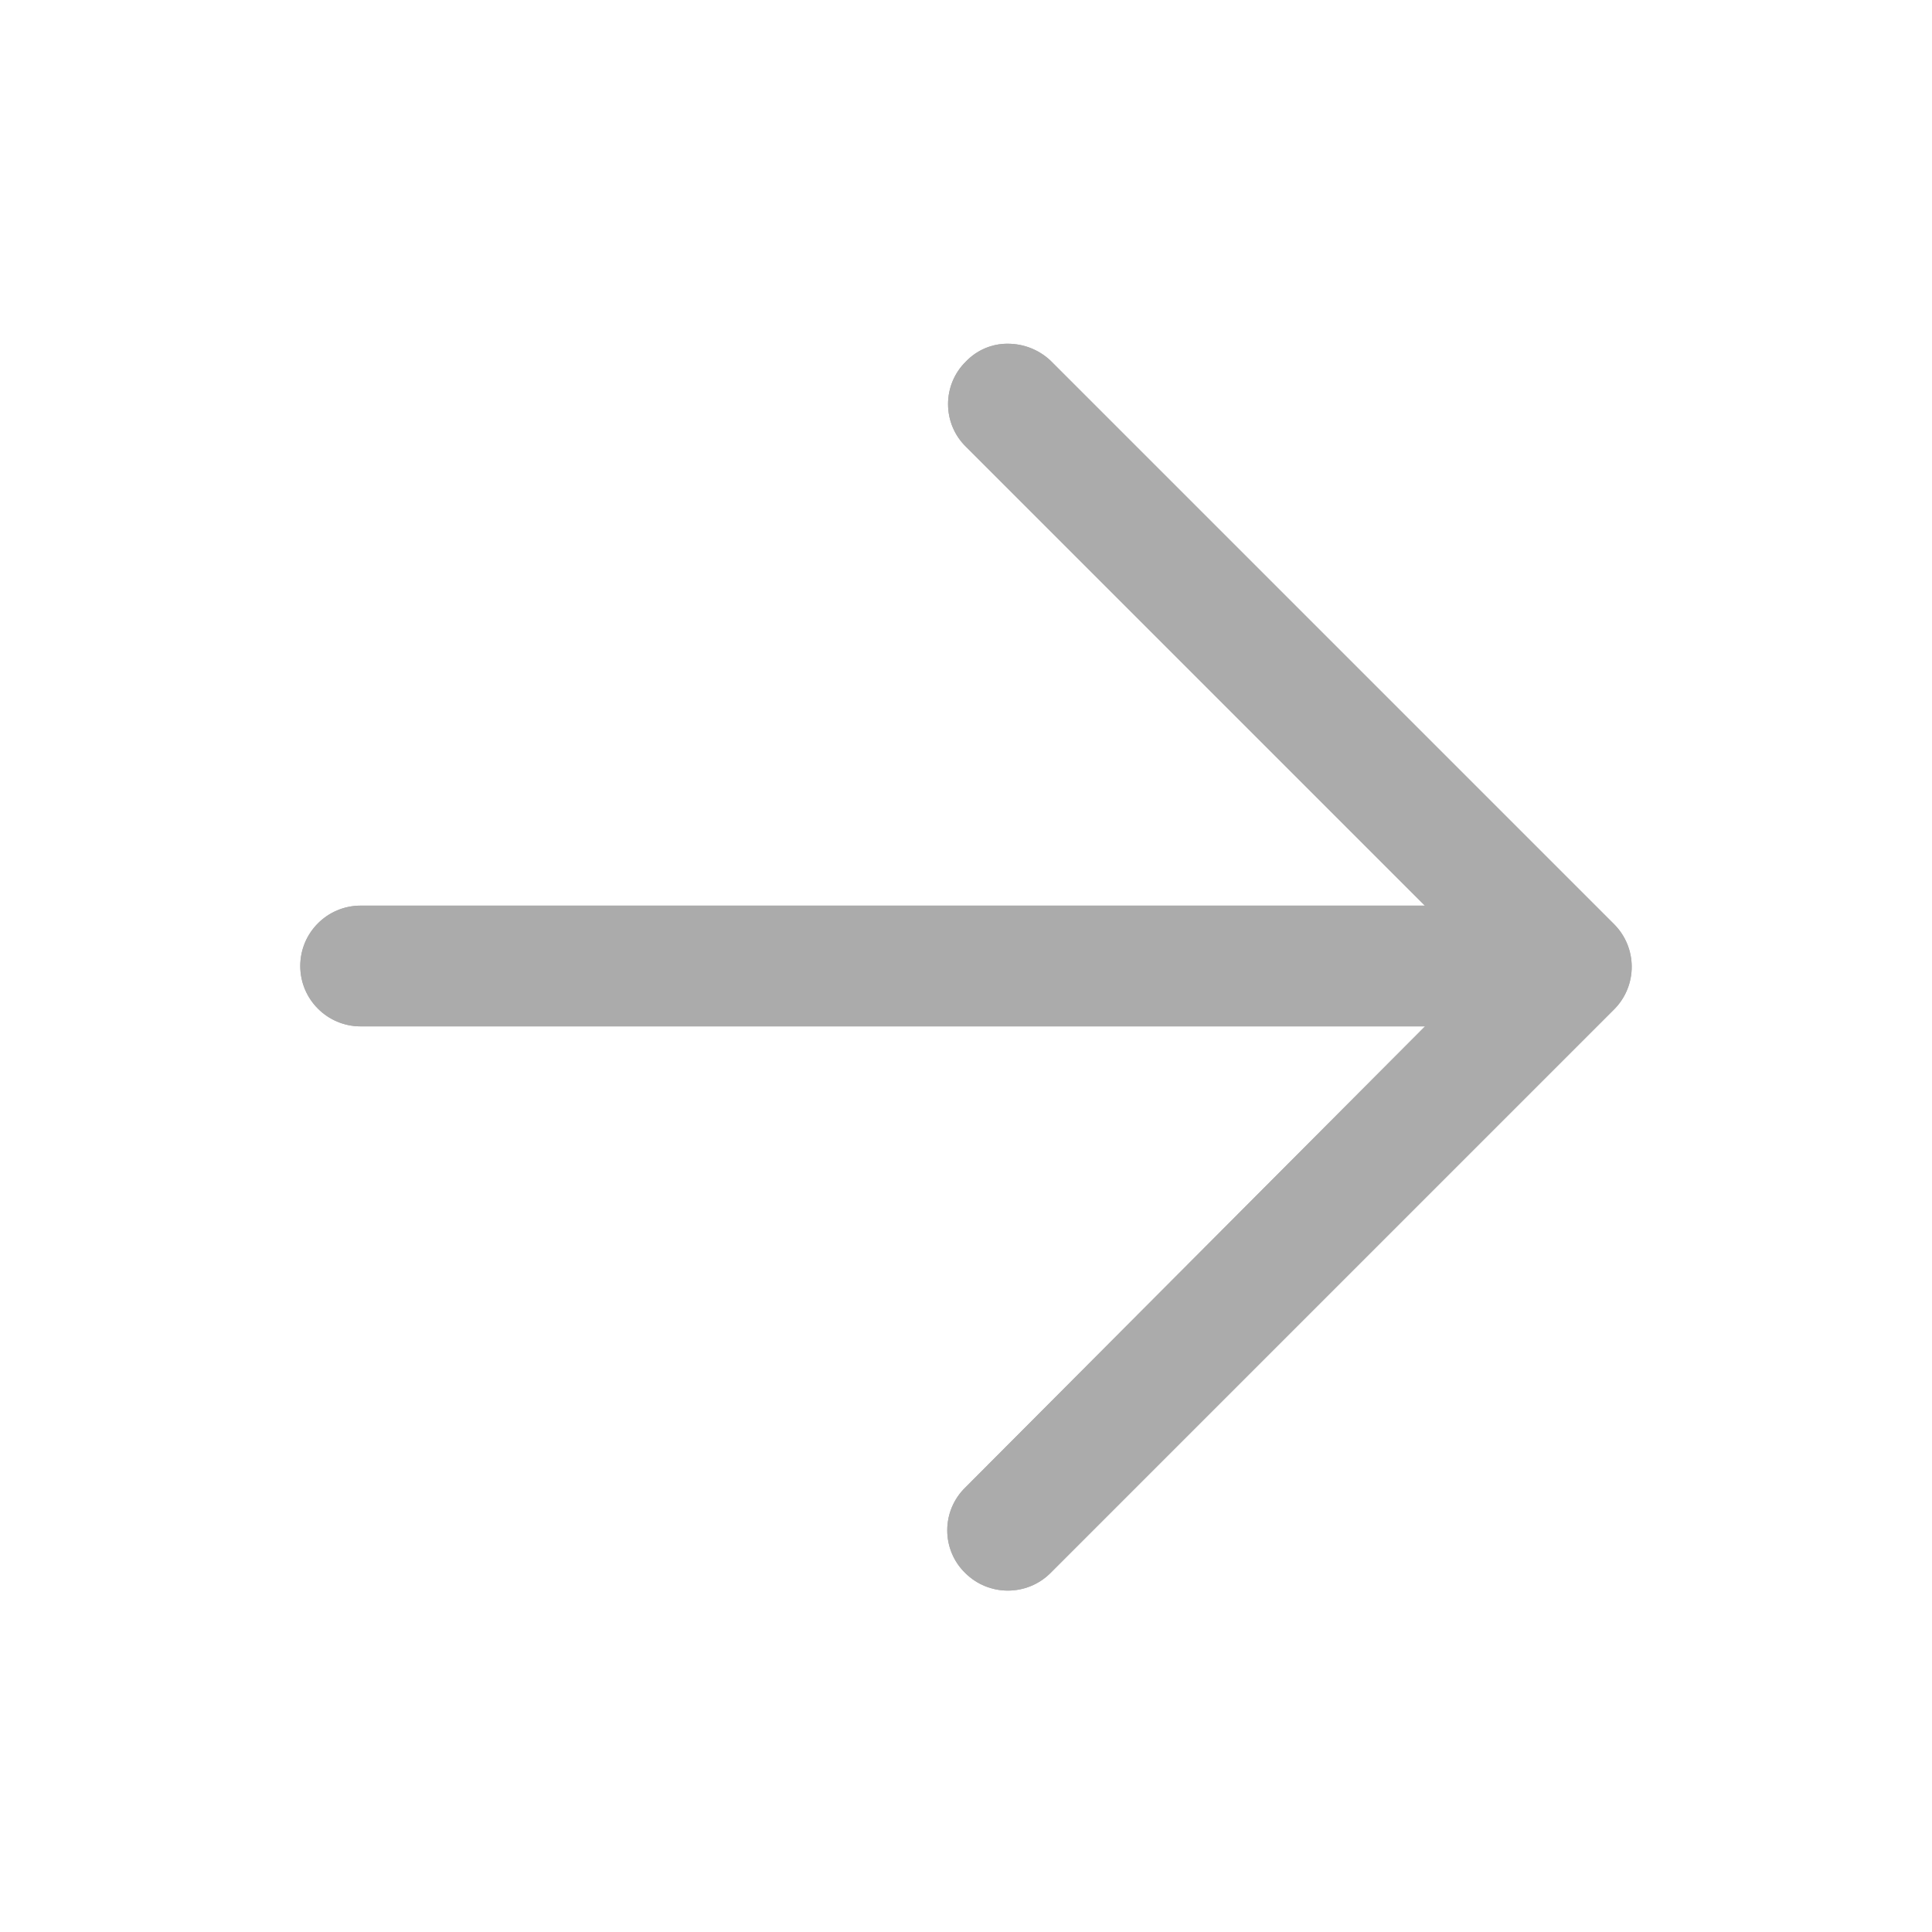 <svg width="24" height="24" viewBox="0 0 24 24" fill="none" xmlns="http://www.w3.org/2000/svg">
<path d="M12.52 4.27C12.717 4.27 12.907 4.345 13.05 4.48L20.05 11.48C20.343 11.773 20.343 12.247 20.05 12.54L13.05 19.54C12.757 19.832 12.283 19.832 11.99 19.54C11.847 19.401 11.767 19.21 11.767 19.01C11.767 18.811 11.847 18.619 11.99 18.48L18.45 12L12 5.55C11.857 5.411 11.777 5.22 11.777 5.02C11.777 4.82 11.857 4.629 12 4.49C12.136 4.348 12.324 4.268 12.52 4.27Z" fill="#ABABAB"/>
<path d="M4.48 11.25L19.48 11.25C19.894 11.25 20.23 11.586 20.23 12C20.23 12.414 19.894 12.75 19.48 12.75L4.48 12.75C4.066 12.75 3.73 12.414 3.73 12C3.73 11.586 4.066 11.25 4.48 11.25Z" fill="#ABABAB"/>
<path d="M12.52 4.27C12.717 4.27 12.907 4.345 13.05 4.48L20.05 11.48C20.343 11.773 20.343 12.247 20.05 12.54L13.05 19.54C12.757 19.832 12.283 19.832 11.99 19.54C11.847 19.401 11.767 19.21 11.767 19.01C11.767 18.811 11.847 18.619 11.99 18.48L18.45 12L12 5.55C11.857 5.411 11.777 5.22 11.777 5.02C11.777 4.82 11.857 4.629 12 4.49C12.136 4.348 12.324 4.268 12.52 4.27Z" fill="#ABABAB"/>
<path d="M4.48 11.25L19.48 11.25C19.894 11.25 20.23 11.586 20.23 12C20.23 12.414 19.894 12.75 19.48 12.75L4.48 12.75C4.066 12.75 3.73 12.414 3.73 12C3.73 11.586 4.066 11.25 4.48 11.25Z" fill="#ABABAB"/>
</svg>
